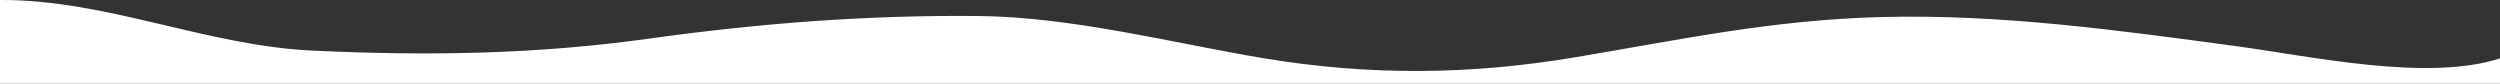 <?xml version="1.0" encoding="utf-8"?>
<!-- Generator: Adobe Illustrator 19.2.1, SVG Export Plug-In . SVG Version: 6.00 Build 0)  -->
<svg version="1.1" id="Capa_1" xmlns="http://www.w3.org/2000/svg" xmlns:xlink="http://www.w3.org/1999/xlink" x="0px" y="0px"
	 viewBox="0 0 1922 64.4" style="enable-background:new 0 0 1922 64.4;" xml:space="preserve">
<rect x="0" y="0" width="1922" height="64.4" fill="#333333" stroke="none"/>
<style type="text/css">
	.st0{fill:#FFFFFF;}
</style>
<path class="st0" d="M1922,44.9v19.5H0V0c82-0.4,158.5,35.1,240.1,38.9c89.1,4.2,172.4,2.9,259.6-9.3
	C583.1,18,665.9,11.5,751.9,12.3c72.8,0.7,150.1,20.9,219.7,32.5c81.3,13.5,158.8,12.8,239.6-0.8c80.2-13.4,150.7-28.7,235.1-30.9
	c91.9-2.4,183.1,10.3,272.3,22.3C1776.6,43.2,1866,63,1922,44.9z"/>
</svg>
